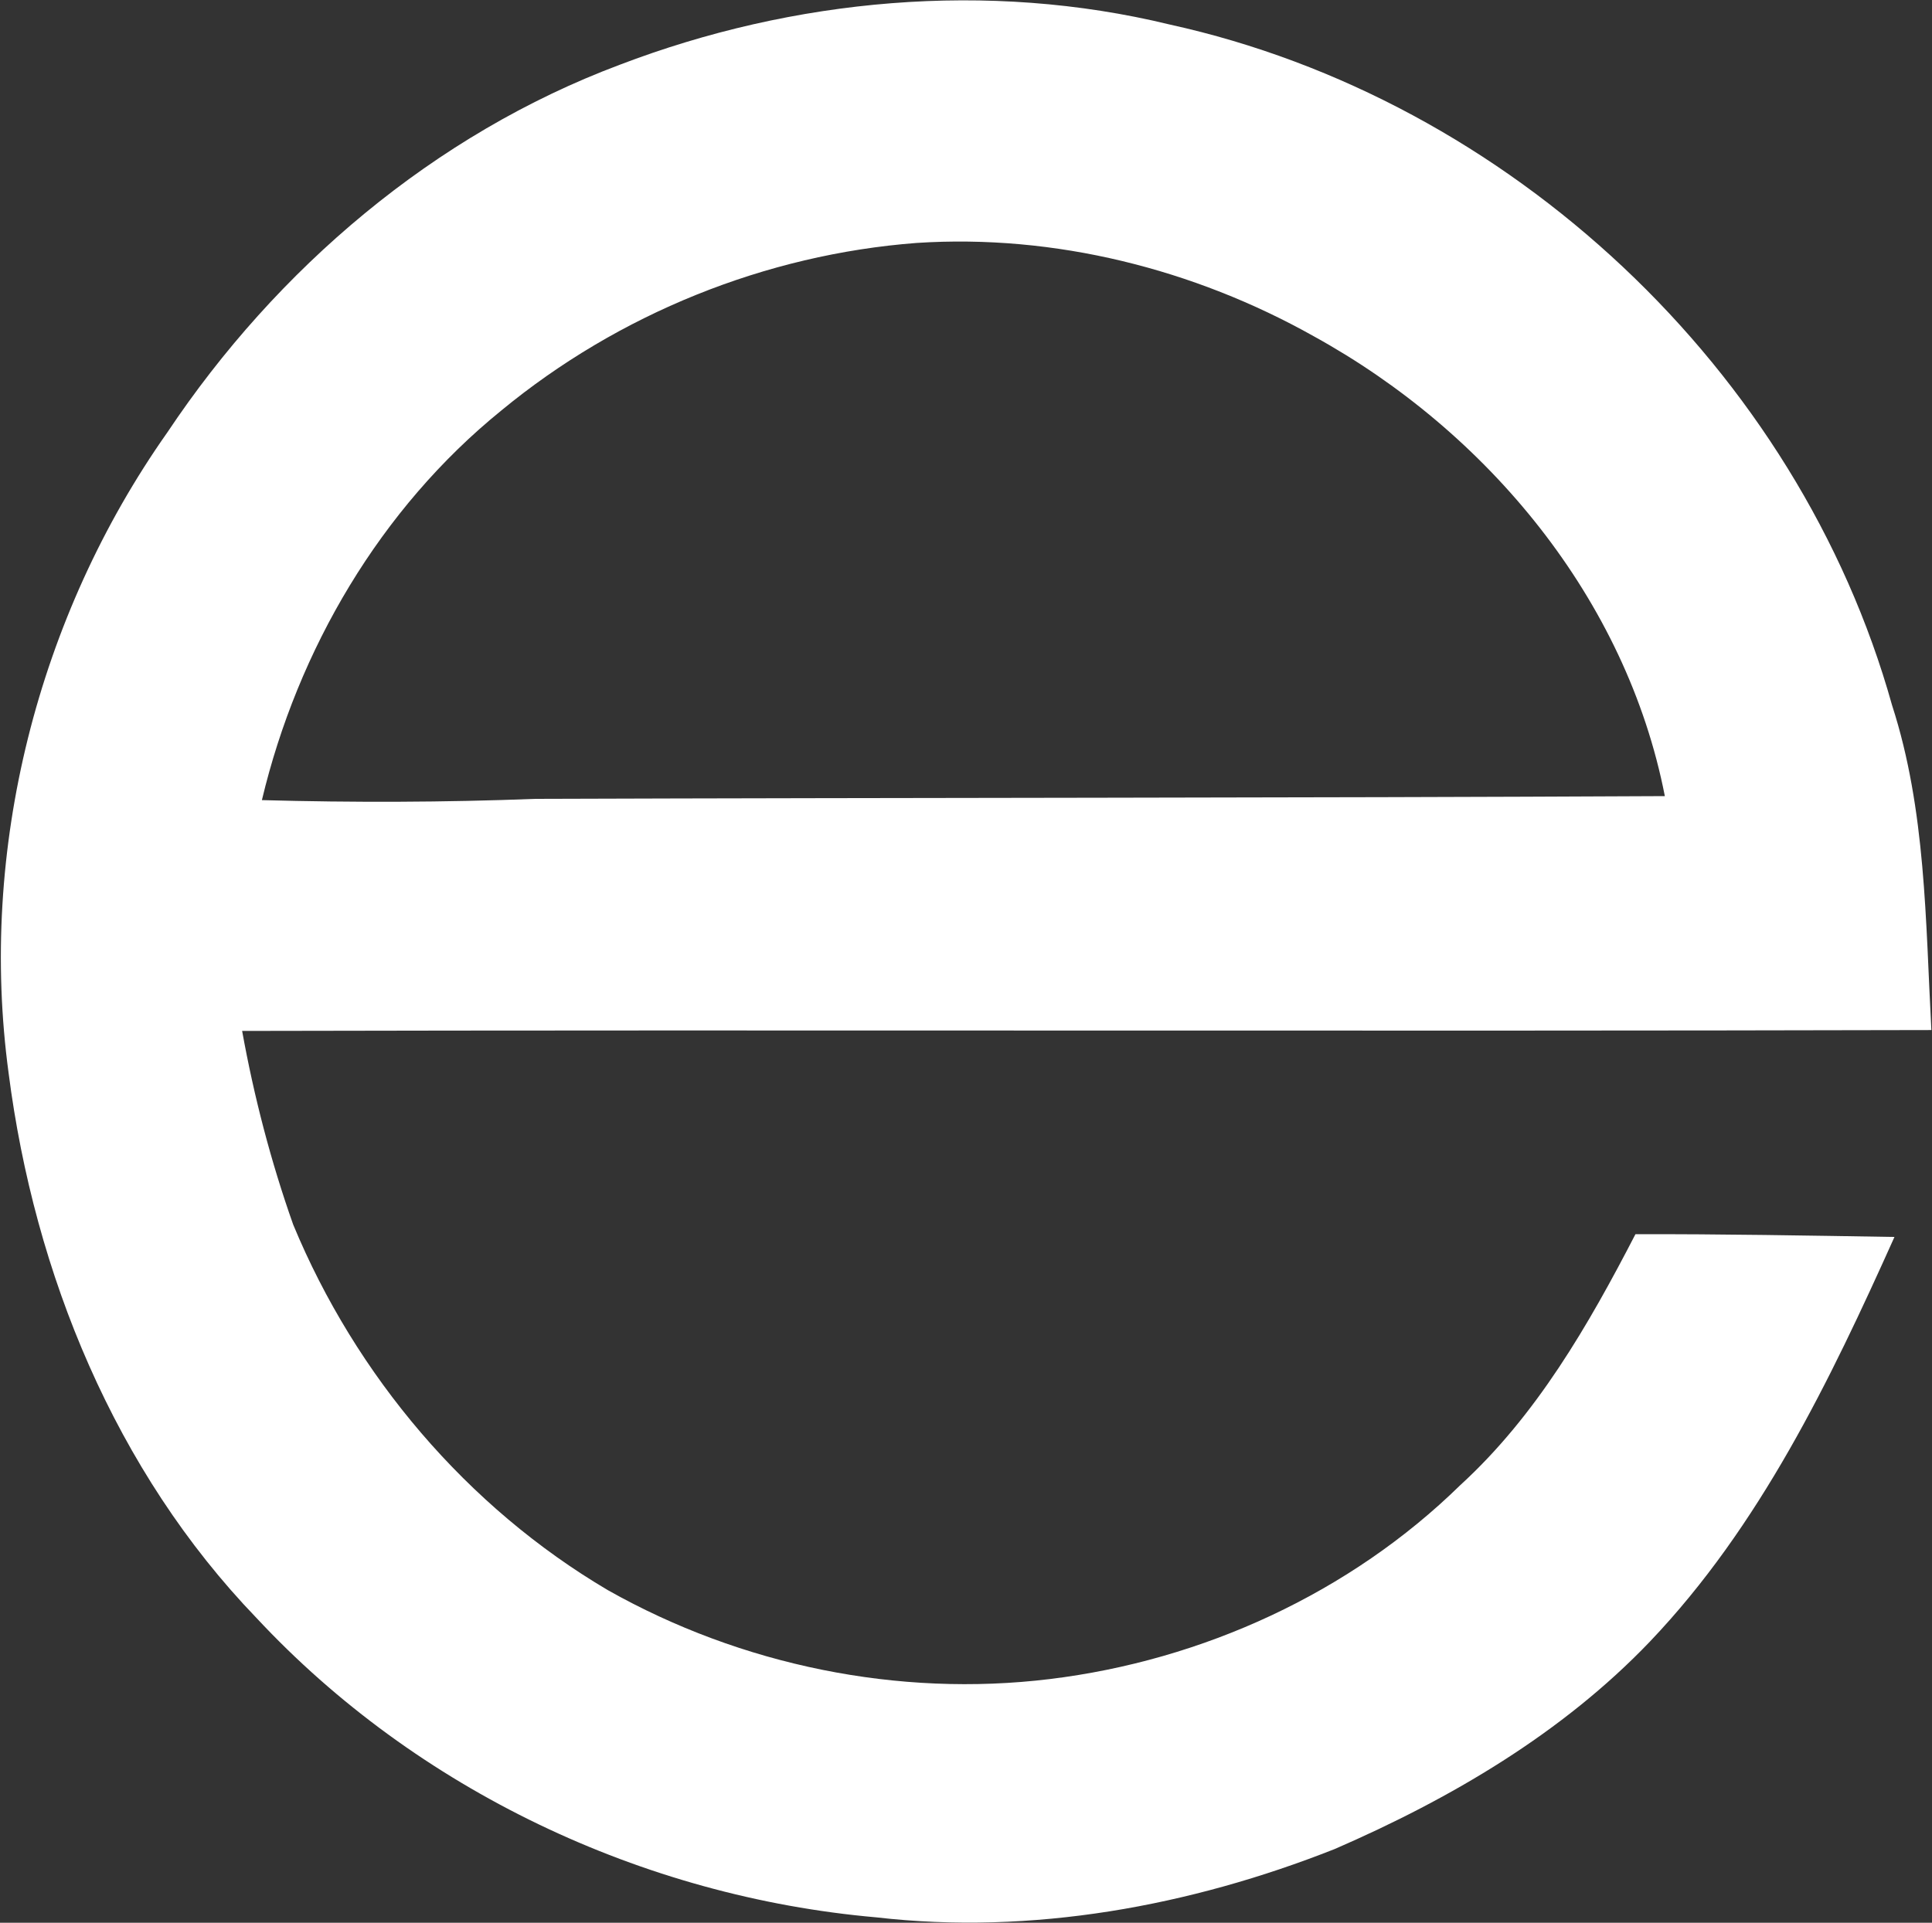 <svg version="1.2" xmlns="http://www.w3.org/2000/svg" viewBox="0 0 1544 1537" width="1544" height="1537">
	<rect x="0" y="0" width="1544" height="1537" fill="#333333" stroke="none"/>
	<title>_get_company_logo-svg</title>
	<style>
		.s0 { fill: #ffffff } 
	</style>
	<g id="#253a6eff">
		<path id="Layer" fill-rule="evenodd" class="s0" d="m495.2 51.8c139-53.1 294.4-67.5 439.6-32.2 271.5 59.7 502.4 276.1 577.3 544.2 27.1 83.7 26.7 172.6 31.4 259.6-450 1.1-900-0.3-1350 0.7 9.5 52.6 23 104.5 40.8 154.8 50 120.8 138.8 225.8 251.6 292.3 106.4 60 231.8 85.8 353.1 71 122.1-14.9 240-68.8 328.1-155.1 60.9-55.7 102.4-128 139.9-200.5 68.9-0.2 137.9 1.1 207 2.2-51.6 114.9-107.5 231.1-195.3 323.3-70.2 73.5-159.5 125.8-252.1 166-115.6 45.7-242.1 68.9-366.2 54.6-186.8-16.4-367.3-101.9-495.4-239.3-113-117.3-177.5-275.2-198.1-435.4-24.2-178.5 23.1-365.1 126.8-512.3 87.4-131 213.2-238.3 361.5-293.9zm-94.5 276.3c-96.6 78.3-162.7 191-191.4 311.5 72.9 2 145.8 1.8 218.5-1 300.9-1 601.9-0.7 902.7-2.2-30.8-157.6-141.6-291-280.4-367.5-95.9-53.9-207.3-81.9-317.5-74.7-120.9 9.2-238.4 56.8-331.9 133.9z"/>
	</g>
</svg>